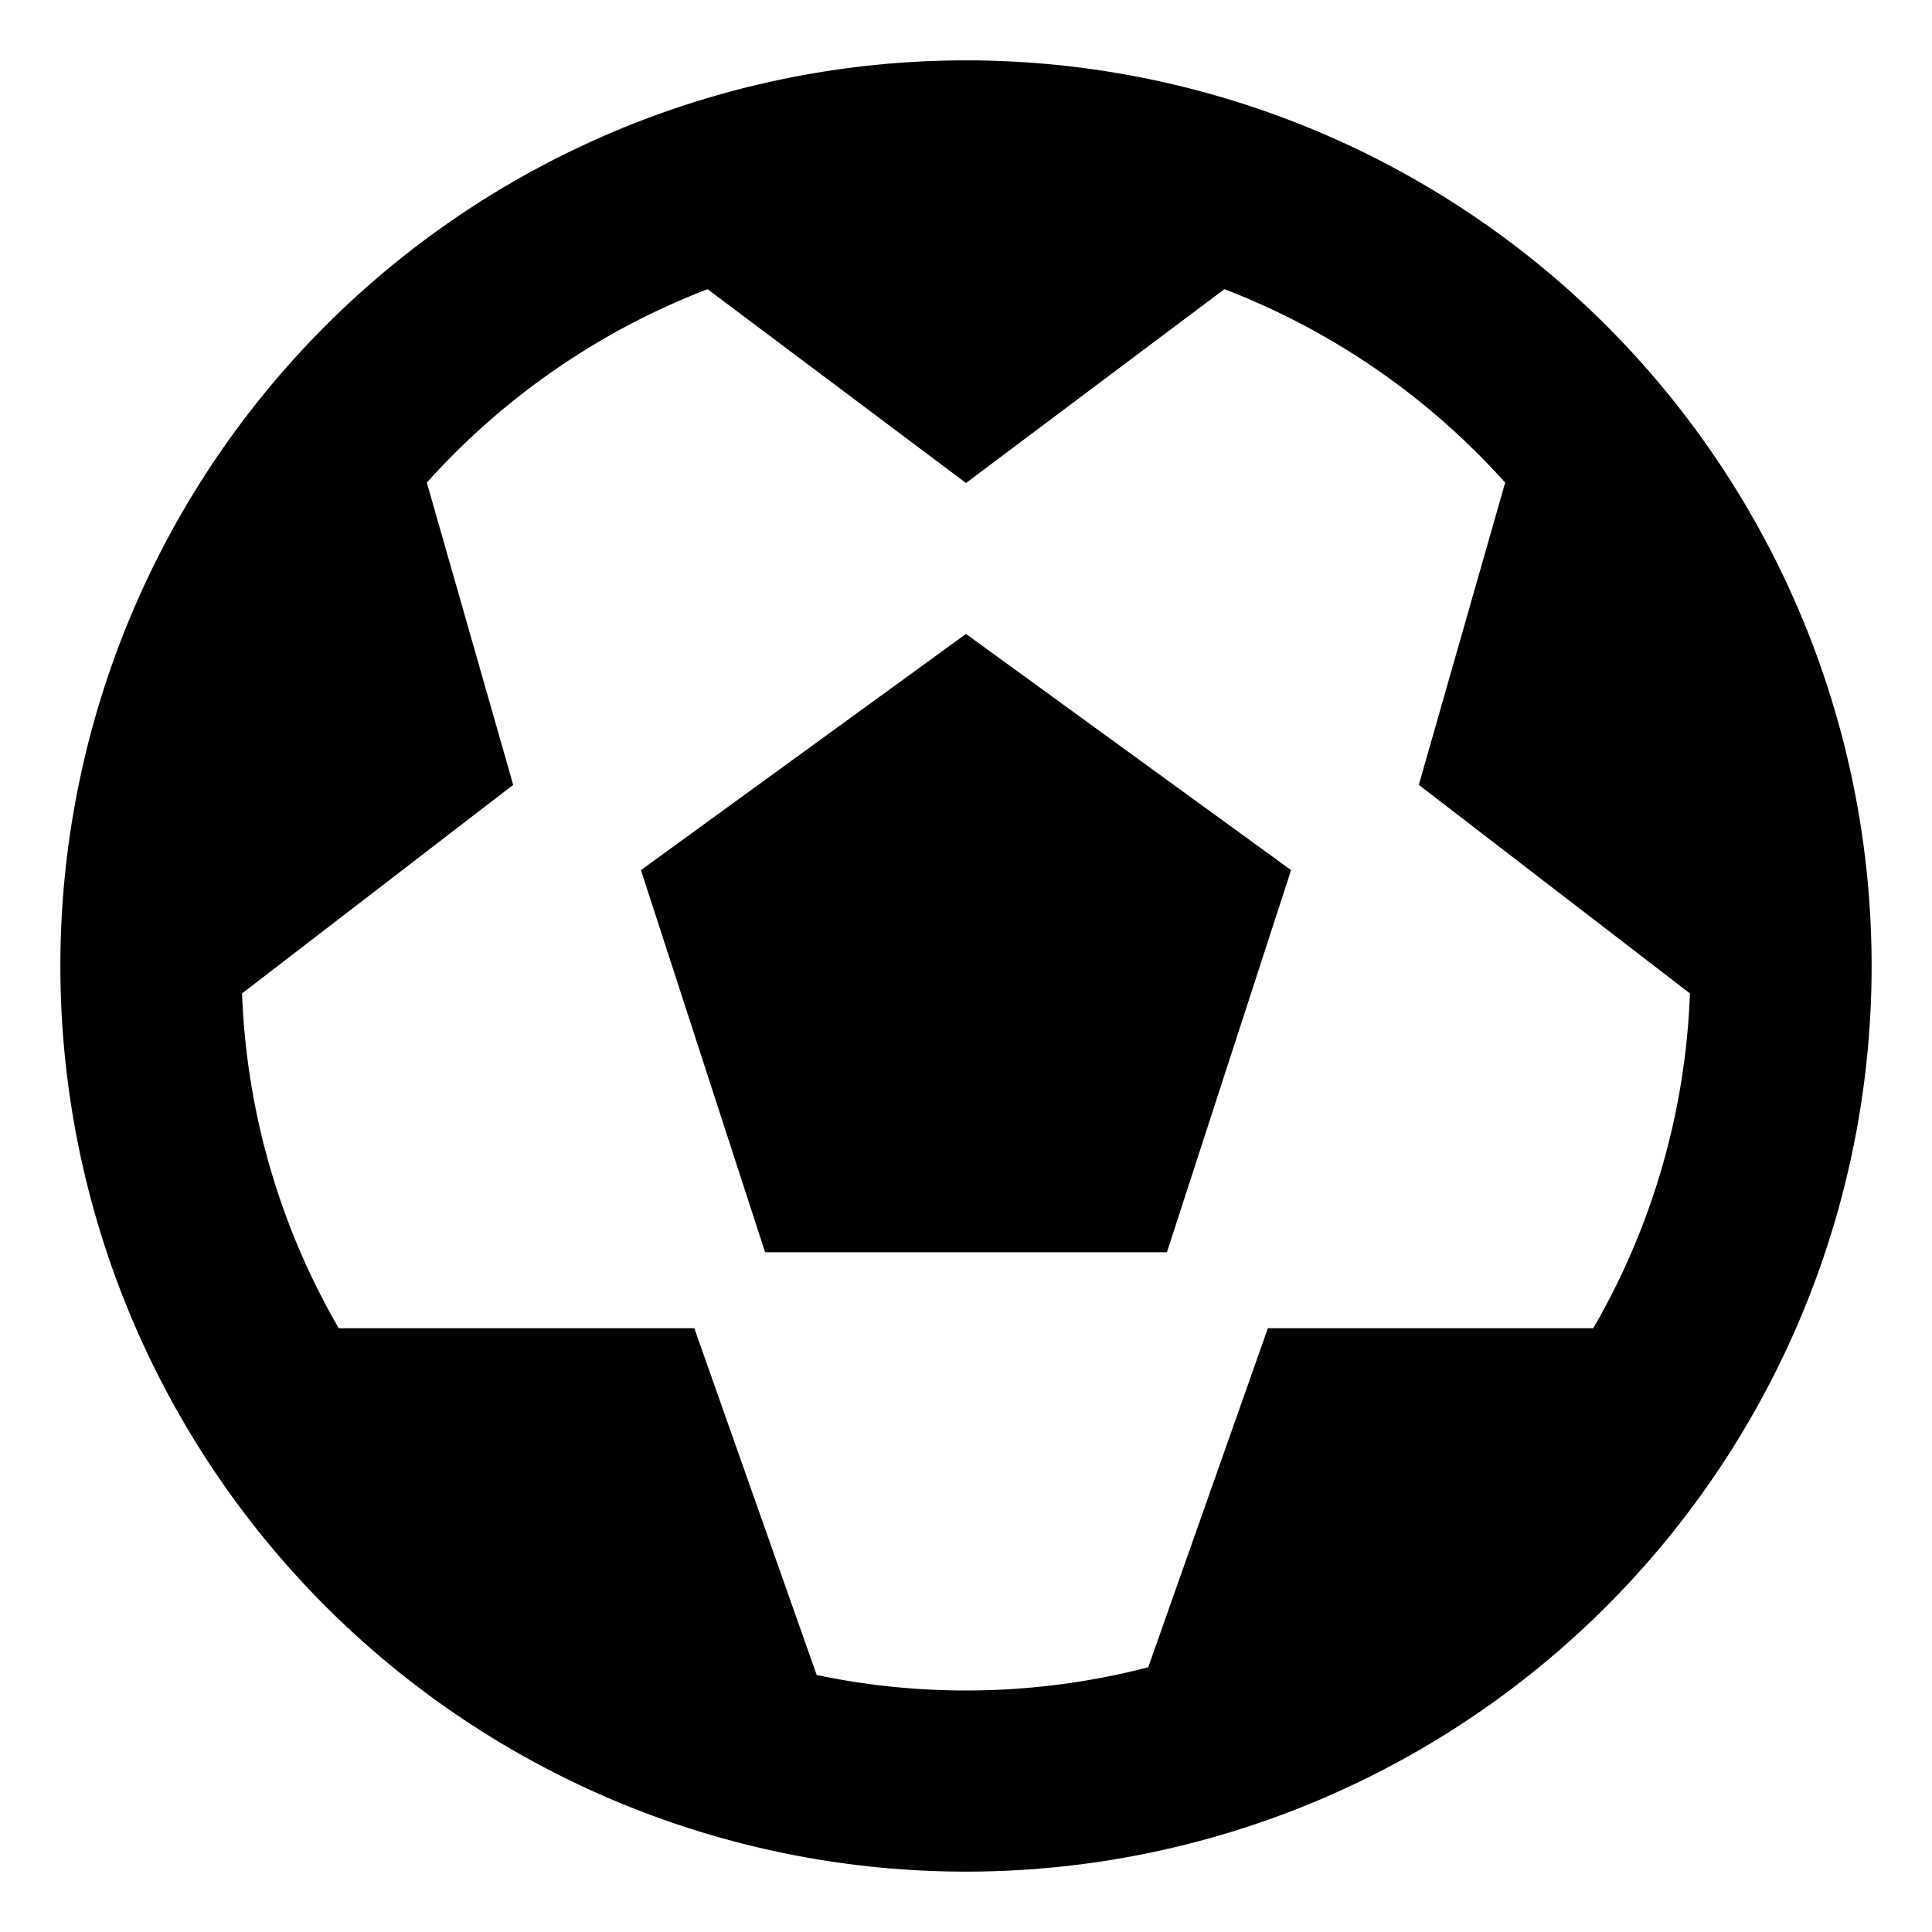 <svg xmlns="http://www.w3.org/2000/svg" viewBox="0 0 512 512">
  <path fill="currentColor" d="M425.706,86.294A240,240,0,0,0,86.294,425.706,240,240,0,0,0,425.706,86.294ZM422.226,352H336l-31.711,89.847a192.565,192.565,0,0,1-87.857,2.044L184,352H89.774a190.7,190.7,0,0,1-25.623-88.732L136,208l-22.886-80.1a192.723,192.723,0,0,1,74.4-51.263L256,128l68.485-51.364a192.723,192.723,0,0,1,74.4,51.263L376,208l71.849,55.268A190.7,190.7,0,0,1,422.226,352Z" class="ci-primary"/>
  <polygon fill="currentColor" points="169.854 230.589 202.759 331.86 309.241 331.86 342.146 230.589 256 168 169.854 230.589" class="ci-primary"/>
</svg>
